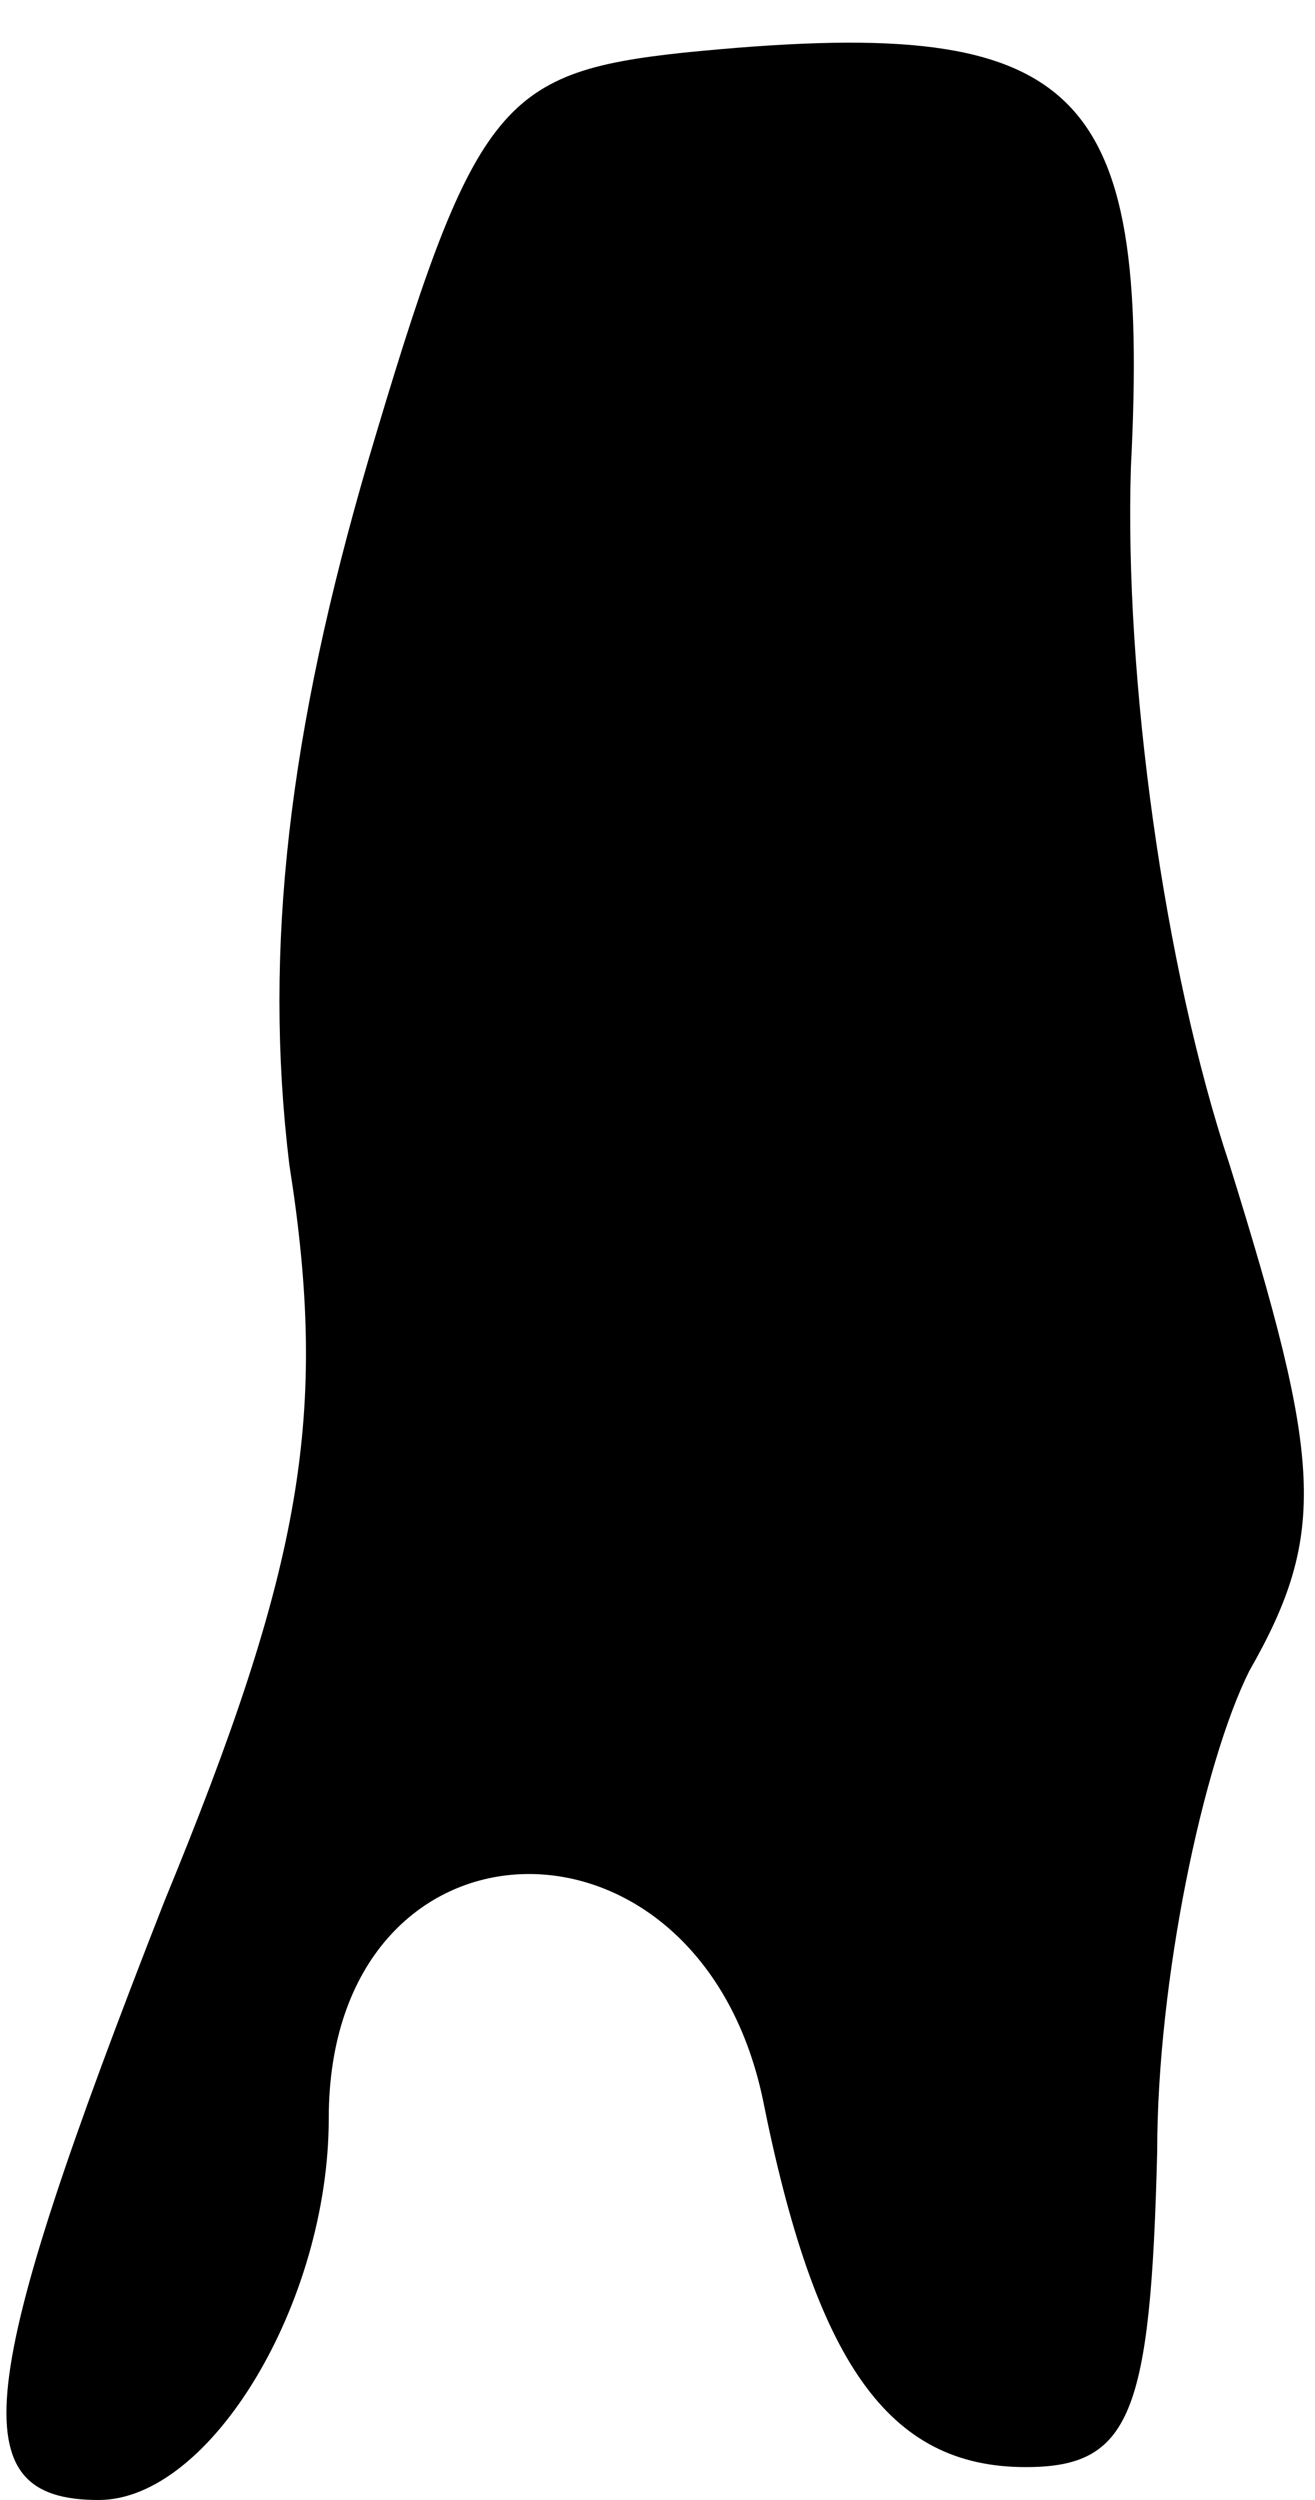 <?xml version="1.0" standalone="no"?>
<!DOCTYPE svg PUBLIC "-//W3C//DTD SVG 20010904//EN"
 "http://www.w3.org/TR/2001/REC-SVG-20010904/DTD/svg10.dtd">
<svg version="1.0" xmlns="http://www.w3.org/2000/svg"
 width="20pt" height="38pt" viewBox="0 0 20 38"
 preserveAspectRatio="xMidYMid meet">
<g transform="translate(0,38) scale(0.1,-0.1)"
fill="#000000" stroke="none">
<path fill="#000000" stroke="none" d="M104 372 c-28 -3 -32 -8 -48 -62 -12
-41 -16 -74 -12 -107 6 -38 2 -61 -19 -112 -29 -74 -31 -91 -10 -91 17 0 35
30 35 58 0 48 56 50 66 3 8 -40 19 -56 40 -56 16 0 19 8 20 48 0 26 7 59 14
73 12 21 11 32 -3 77 -10 30 -16 74 -15 106 3 59 -8 69 -68 63z"/>
</g>
</svg>
